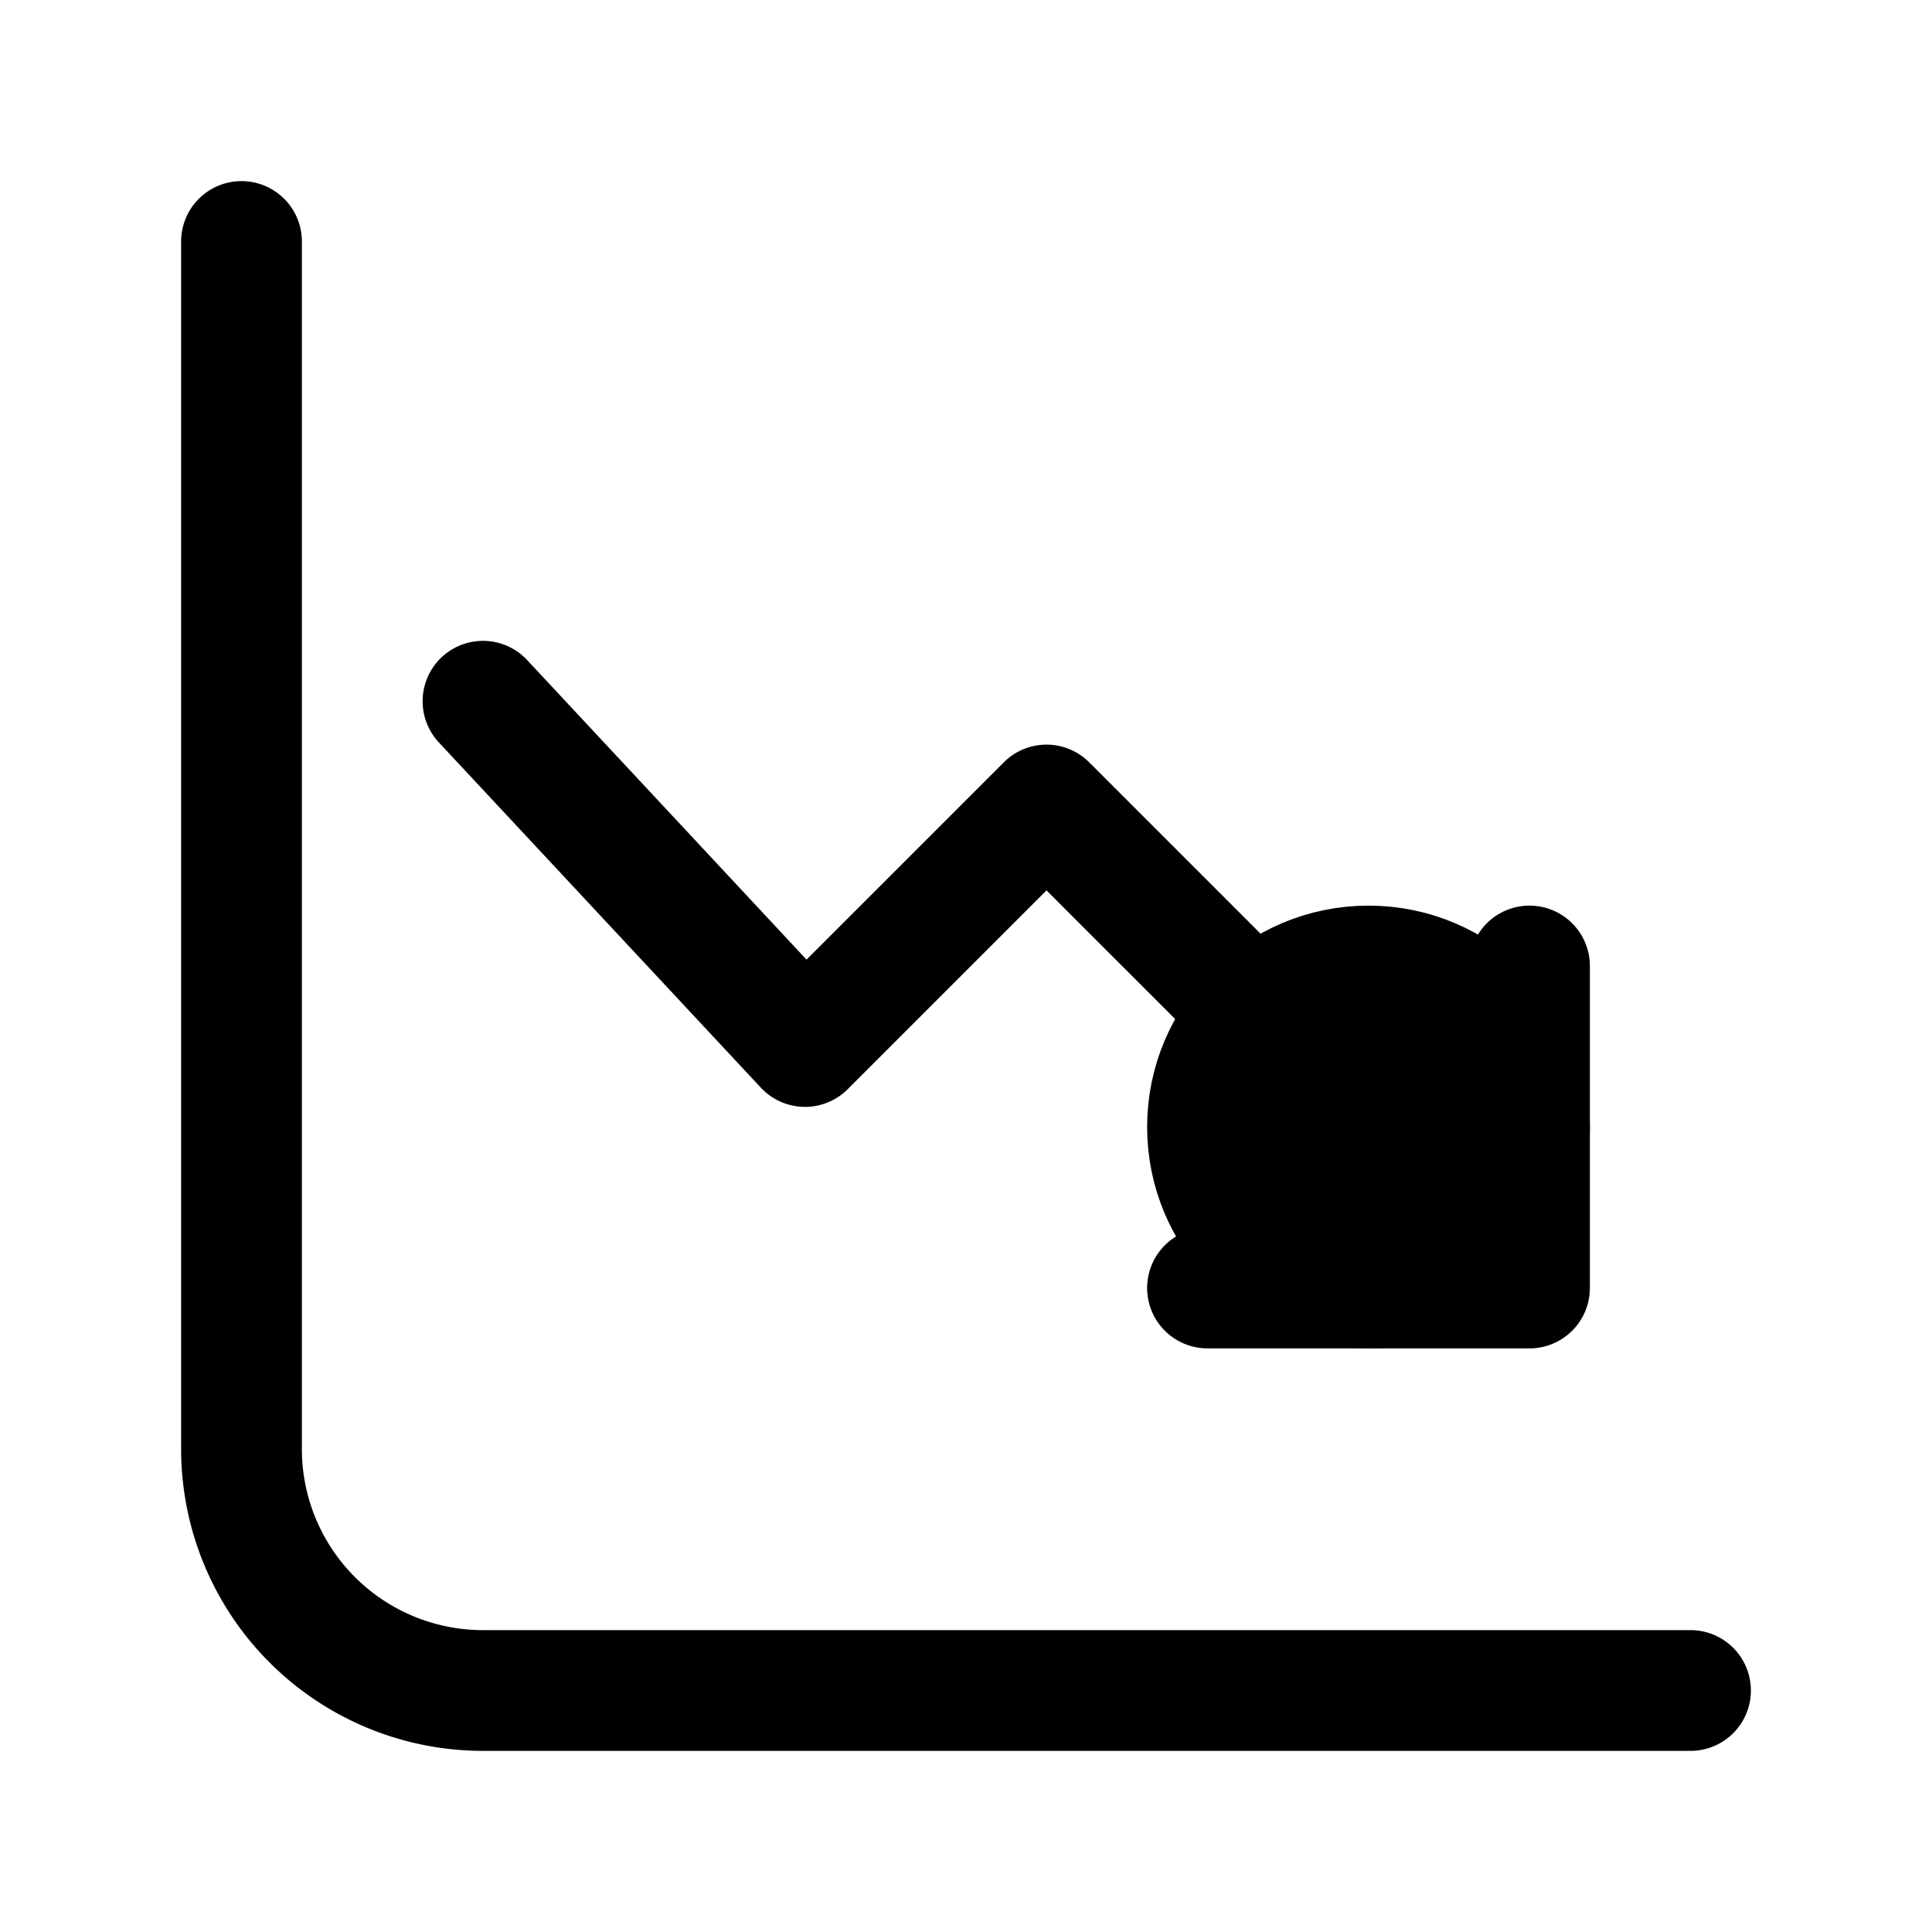 <svg xmlns="http://www.w3.org/2000/svg" fill="none" viewBox="0 0 24 24" stroke-width="1.5" stroke="currentColor" aria-hidden="true" data-slot="icon">
  <circle cx="17" cy="14" r="2" fill="color(display-p3 .769 .894 .337)"/>
  <path stroke-linecap="round" stroke-linejoin="round" d="M3 3v15a3 3 0 0 0 3 3h15M6 8.711 10 13l3-3 6 6m0 0v-4m0 4h-4"/>
</svg>
